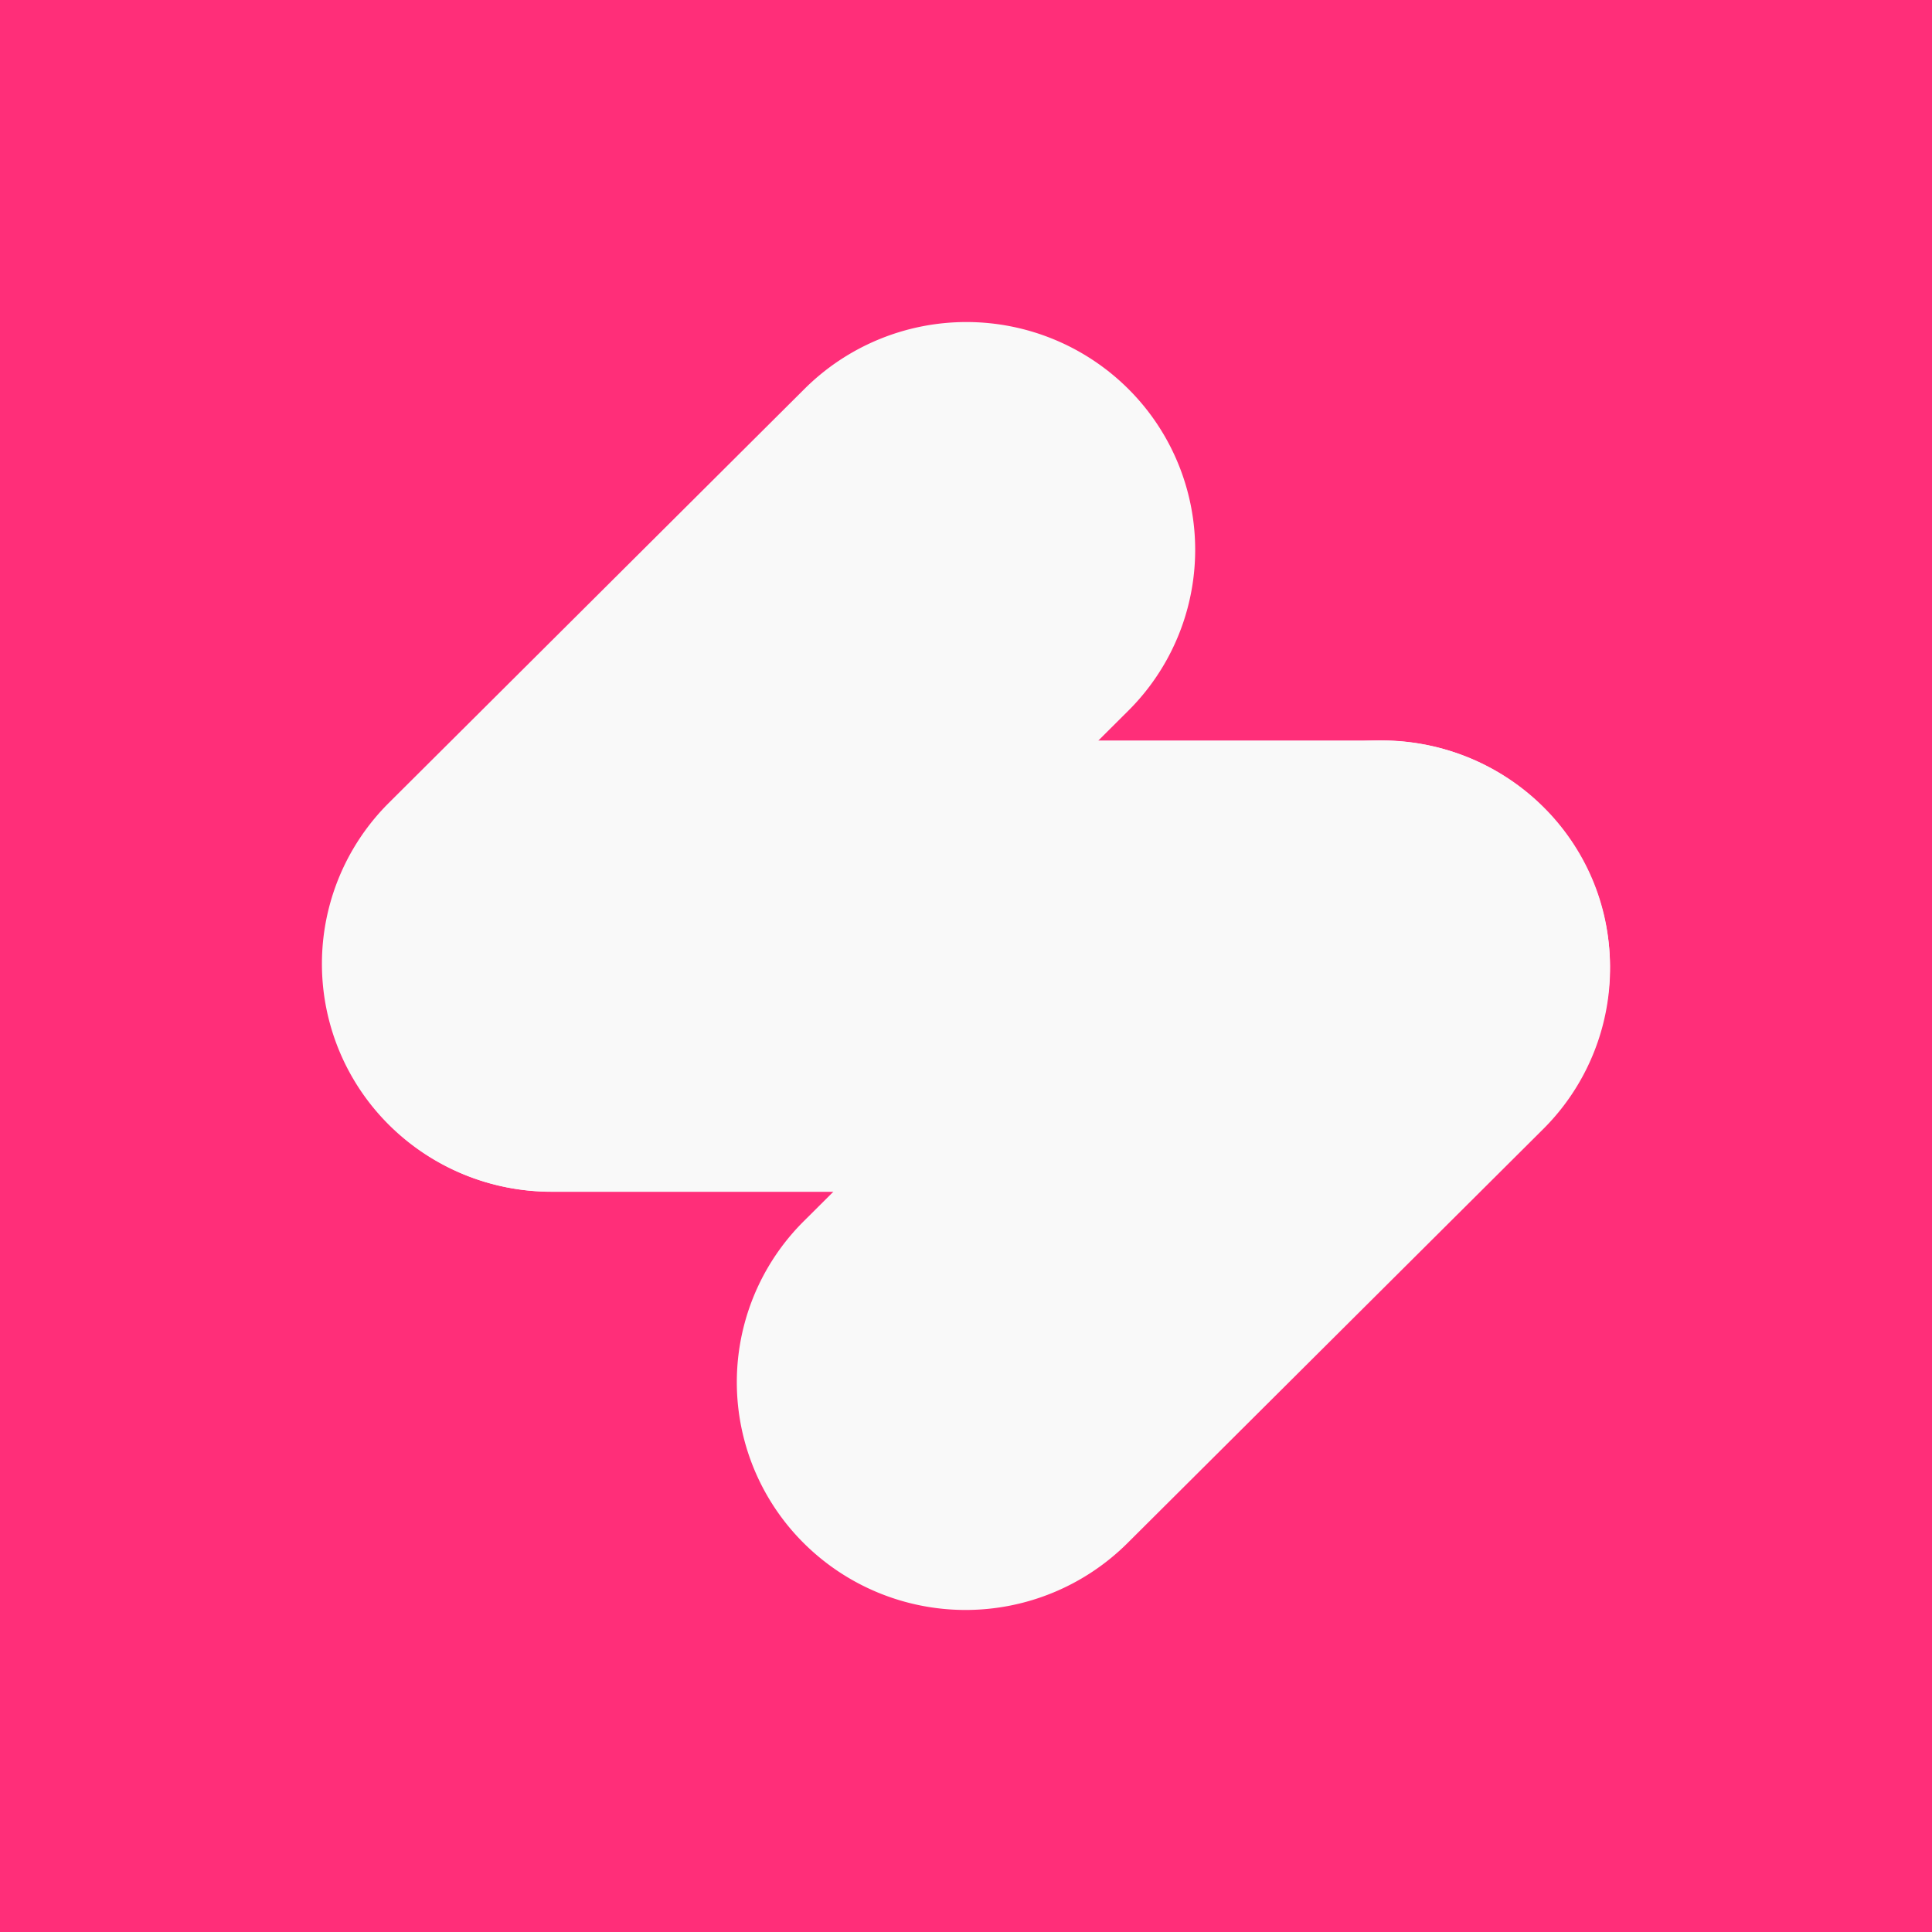 <svg xmlns="http://www.w3.org/2000/svg" width="24" height="24" fill="none" viewBox="0 0 24 24">
    <rect x="0" y="0" width="24" height="24" fill="#333333" stroke="none"/>
    <g clip-path="url(#soul__a)">
        <path fill="#FF2E79" d="M24 0H0v24h24z"/>
        <path fill="#F9F9F9" d="M17.164 9.199H6.858c-1.566 0-2.836 1.255-2.836 2.803s1.27 2.803 2.836 2.803h10.306c1.566 0 2.835-1.255 2.835-2.803S18.73 9.2 17.164 9.2"/>
        <path fill="#F9F9F9" d="M9.996 4.829 4.832 9.972a2.82 2.82 0 0 0 0 4.002 2.85 2.85 0 0 0 4.018 0l5.164-5.143a2.82 2.82 0 0 0 0-4.002 2.85 2.85 0 0 0-4.018 0m5.154 5.197-5.164 5.143a2.82 2.82 0 0 0 0 4.002 2.85 2.85 0 0 0 4.018 0l5.164-5.143a2.82 2.82 0 0 0 0-4.002 2.85 2.85 0 0 0-4.018 0"/>
    </g>
    <defs>
        <clipPath id="soul__a">
            <path fill="#fff" d="M0 0h24v24H0z"/>
        </clipPath>
    </defs>
</svg>
